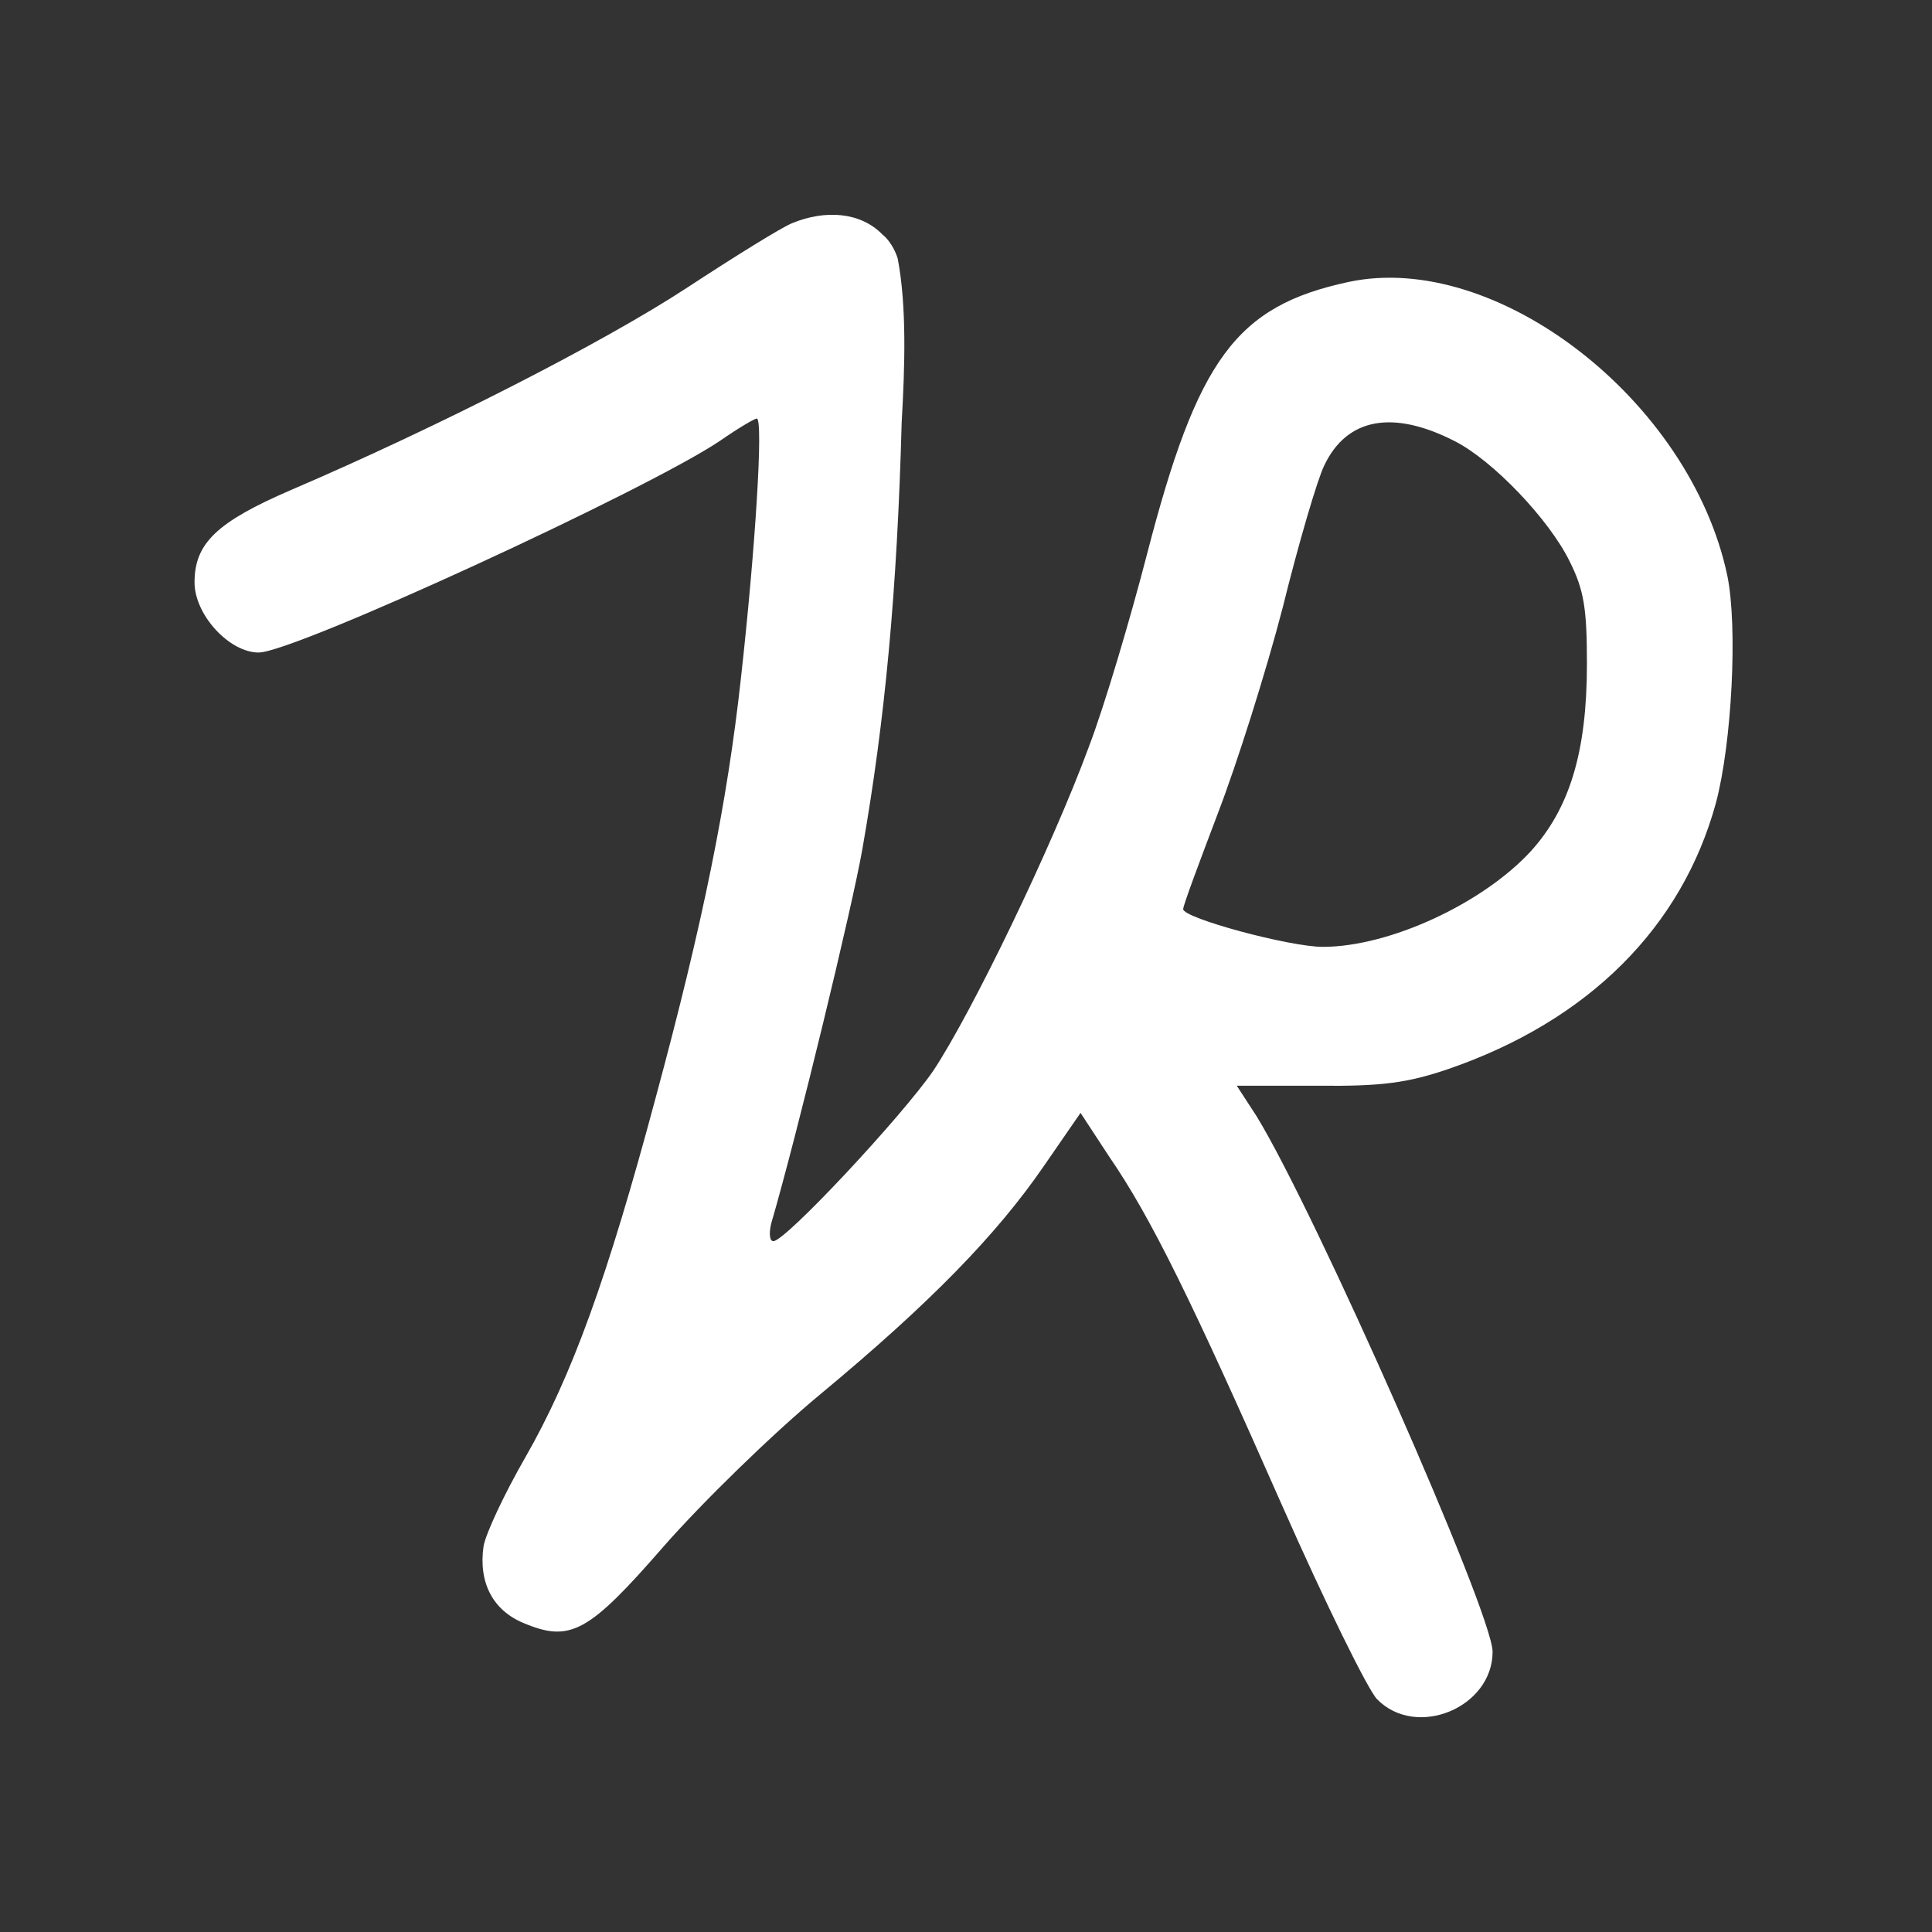 <svg width="256" height="256" xmlns="http://www.w3.org/2000/svg" preserveAspectRatio="xMidYMid meet">
 <rect width="100%" height="100%" fill="#333333" stroke="none"/>
 <g>
  <title>idkzr</title>
  <path id="ZR" fill="#FFFFFF" d="m104.977,29.563c-1.3,0.5 -7.6,4.4 -14,8.6c-11,7.2 -32.9,18.4 -52.5,26.8c-9.7,4.2 -12.7,7 -12.7,12.2c0,4.3 4.6,9.3 8.5,9.3c4.7,0 51.6,-21.6 61.2,-28.1c2.3,-1.6 4.5,-2.9 4.8,-2.9c0.9,0 -0.2,17.4 -2.1,34.4c-1.8,16.4 -5,32.3 -11.3,55.6c-6.4,23.9 -11.1,36.9 -17.3,47.7c-2.7,4.7 -5.2,10 -5.5,11.7c-0.7,4.8 1.2,8.5 5.3,10.2c6.2,2.6 8.6,1.3 18.6,-10.2c5,-5.7 14.3,-14.8 20.7,-20.1c14.7,-12.2 23.4,-21.2 29.6,-30.2l4.9,-7.1l3.8,5.8c5.5,8 10.9,19 22.9,46.2c5.7,12.9 11.4,24.5 12.6,25.7c5.2,5.3 15.3,1.1 15.3,-6.3c0,-5.1 -23.6,-58.5 -31.3,-71l-2.6,-4l10.7,0c8.6,0.1 12,-0.4 17.3,-2.2c18.6,-6.4 31,-18.8 35.5,-35.3c2.1,-7.9 2.9,-23.3 1.5,-30.1c-4.9,-23.2 -30.6,-43.1 -50.2,-38.9c-14.9,3.2 -20,10.2 -26.7,36.1c-2.2,8.5 -5.6,20 -7.7,25.5c-4.9,13.3 -15.5,35.2 -20.6,42.9c-4.2,6.1 -19.6,22.6 -21.2,22.6c-0.5,0 -0.6,-1 -0.3,-2.3c3.5,-12 10.8,-42.2 12.1,-49.7c3,-17.1 4.6,-34.2 5.2,-56.5c0.421,-7.283 0.686,-15.408 -0.528,-21.719c-0.379,-1.222 -1.163,-2.503 -2.02,-3.173c-2.911,-2.978 -7.552,-3.307 -11.952,-1.507zm87.8,28.9c5.1,2.6 12.5,10.4 15.2,15.9c1.9,3.8 2.3,6.2 2.3,13.6c0,11.7 -2.3,19.2 -7.5,24.9c-6.4,6.9 -18.7,12.6 -27.5,12.6c-4.4,0 -18.5,-3.8 -18.5,-5c0,-0.5 2.1,-6.1 4.6,-12.7c2.5,-6.5 6.4,-18.8 8.6,-27.3c2.1,-8.5 4.6,-17 5.5,-18.8c3,-6.3 9.1,-7.4 17.3,-3.2z"/>
 </g>
</svg>